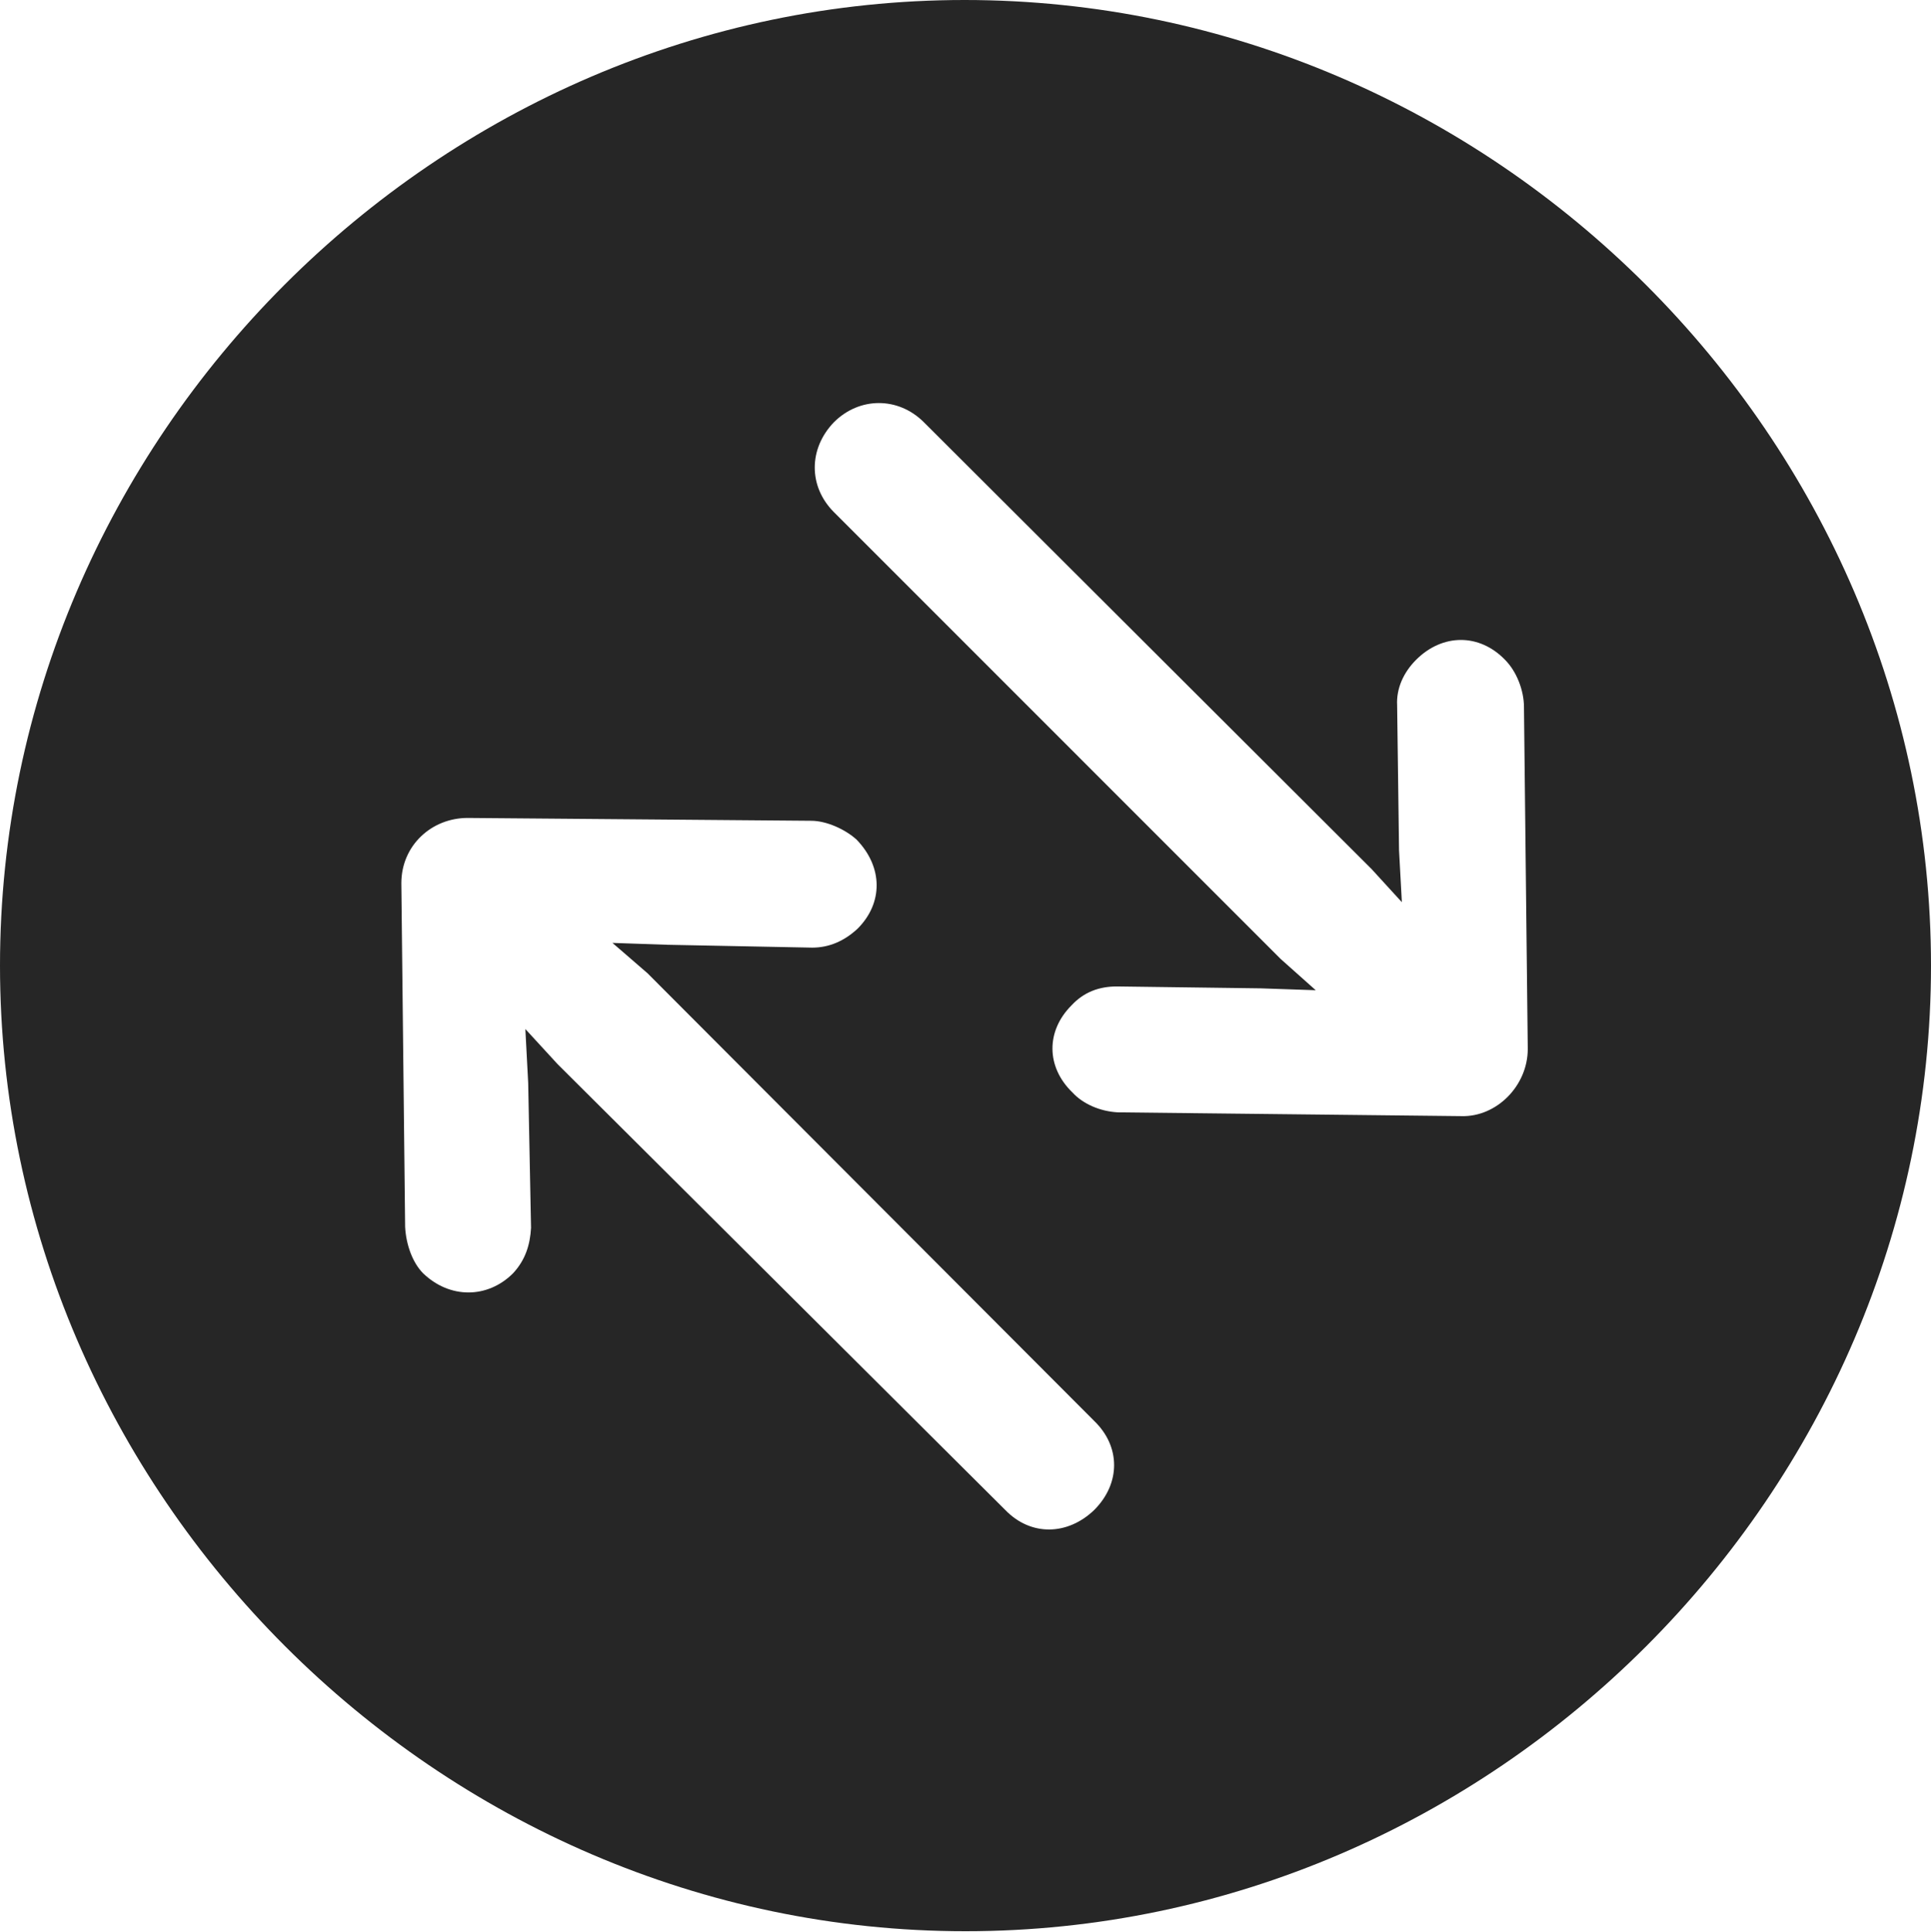 <?xml version="1.0" encoding="UTF-8"?>
<!--Generator: Apple Native CoreSVG 232.5-->
<!DOCTYPE svg
PUBLIC "-//W3C//DTD SVG 1.1//EN"
       "http://www.w3.org/Graphics/SVG/1.1/DTD/svg11.dtd">
<svg version="1.1" xmlns="http://www.w3.org/2000/svg" xmlns:xlink="http://www.w3.org/1999/xlink" width="99.609" height="99.658">
 <g>
  <rect height="99.658" opacity="0" width="99.609" x="0" y="0"/>
  <path d="M99.609 49.805C99.609 77.002 77.051 99.609 49.805 99.609C22.607 99.609 0 77.002 0 49.805C0 22.559 22.559 0 49.756 0C77.002 0 99.609 22.559 99.609 49.805ZM20.703 45.557L20.898 63.281C20.947 64.209 21.289 65.137 21.826 65.674C23.193 66.992 25.146 66.992 26.465 65.674C27.1 64.99 27.344 64.209 27.393 63.33L27.246 55.859L27.1 53.076L28.76 54.883L51.855 77.881C53.174 79.248 55.078 79.199 56.445 77.881C57.812 76.514 57.812 74.609 56.445 73.291L33.398 50.195L31.592 48.633L34.424 48.73L41.895 48.877C42.773 48.877 43.555 48.535 44.238 47.9C45.557 46.582 45.557 44.727 44.19 43.31C43.603 42.773 42.627 42.334 41.846 42.334L24.121 42.188C22.266 42.188 20.703 43.603 20.703 45.557ZM43.018 21.777C41.699 23.145 41.699 25.098 43.018 26.416L66.064 49.463L67.871 51.074L65.039 50.977L57.617 50.879C56.69 50.879 55.908 51.172 55.273 51.855C53.955 53.174 53.955 55.029 55.322 56.348C55.859 56.934 56.738 57.324 57.666 57.373L75.391 57.568C77.197 57.617 78.809 56.006 78.809 54.102L78.613 36.475C78.613 35.596 78.223 34.619 77.637 34.033C76.318 32.666 74.414 32.666 73.047 34.033C72.412 34.668 72.022 35.498 72.07 36.377L72.168 43.848L72.314 46.533L70.752 44.824L47.656 21.777C46.338 20.459 44.336 20.459 43.018 21.777Z" fill="#000000" fill-opacity="0.85"/>
 </g>
</svg>
